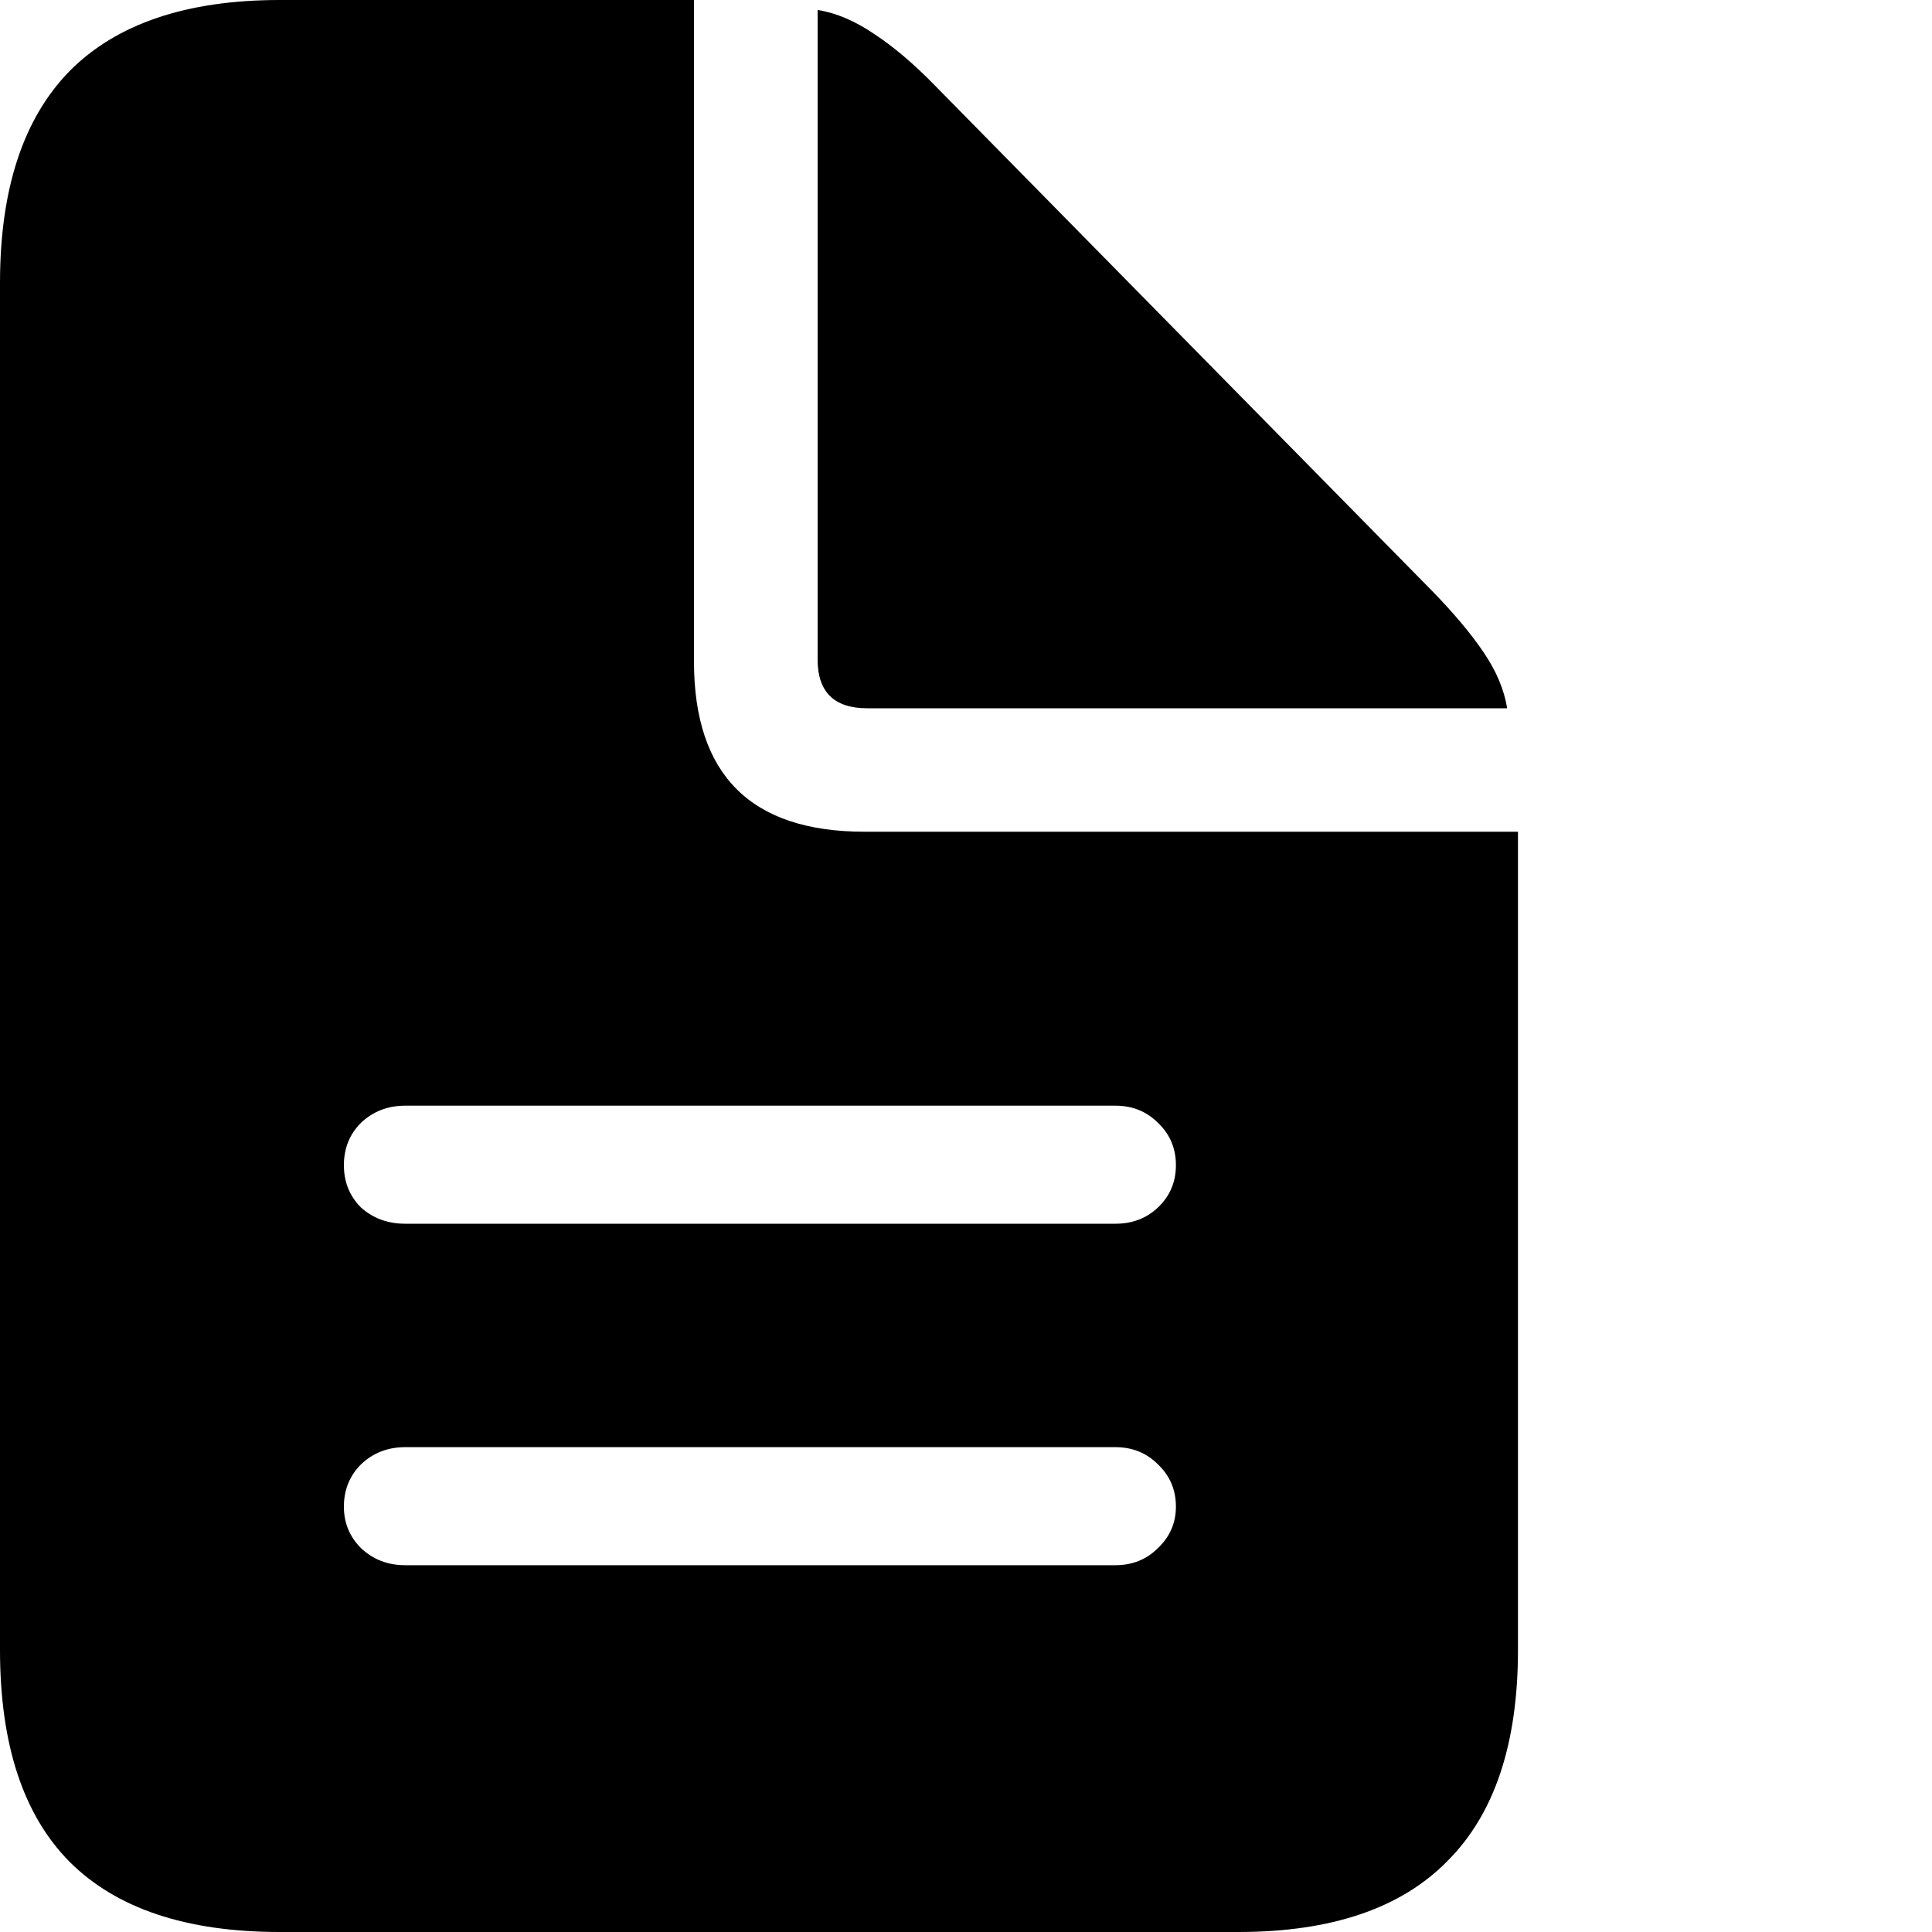 <svg xmlns="http://www.w3.org/2000/svg" width="20" height="20" viewBox="0 0 20 20" fill="inherit">
          <path d="M4.195 12.668C4.014 12.668 3.862 12.612 3.737 12.5C3.619 12.382 3.56 12.236 3.56 12.062C3.56 11.887 3.619 11.741 3.737 11.623C3.862 11.505 4.014 11.446 4.195 11.446H11.547C11.722 11.446 11.868 11.505 11.987 11.623C12.111 11.741 12.173 11.887 12.173 12.062C12.173 12.236 12.111 12.382 11.987 12.5C11.868 12.612 11.722 12.668 11.547 12.668H4.195ZM4.195 16.203C4.014 16.203 3.862 16.144 3.737 16.026C3.619 15.908 3.56 15.765 3.56 15.597C3.56 15.423 3.619 15.277 3.737 15.159C3.862 15.04 4.014 14.981 4.195 14.981H11.547C11.722 14.981 11.868 15.04 11.987 15.159C12.111 15.277 12.173 15.423 12.173 15.597C12.173 15.765 12.111 15.908 11.987 16.026C11.868 16.144 11.722 16.203 11.547 16.203H4.195ZM2.896 20H12.818C13.784 20 14.506 19.754 14.986 19.263C15.471 18.778 15.714 18.05 15.714 17.08V8.61H8.95C7.773 8.61 7.184 8.022 7.184 6.847V0H2.896C1.931 0 1.205 0.246 0.719 0.737C0.24 1.228 0 1.959 0 2.929V17.08C0 18.057 0.24 18.787 0.719 19.272C1.205 19.758 1.931 20 2.896 20ZM8.978 7.332H15.602C15.571 7.139 15.49 6.947 15.359 6.754C15.229 6.561 15.051 6.349 14.827 6.119L9.679 0.886C9.461 0.662 9.252 0.485 9.053 0.354C8.854 0.218 8.657 0.134 8.464 0.103V6.828C8.464 7.164 8.636 7.332 8.978 7.332Z" fill="inherit" />
        </svg>